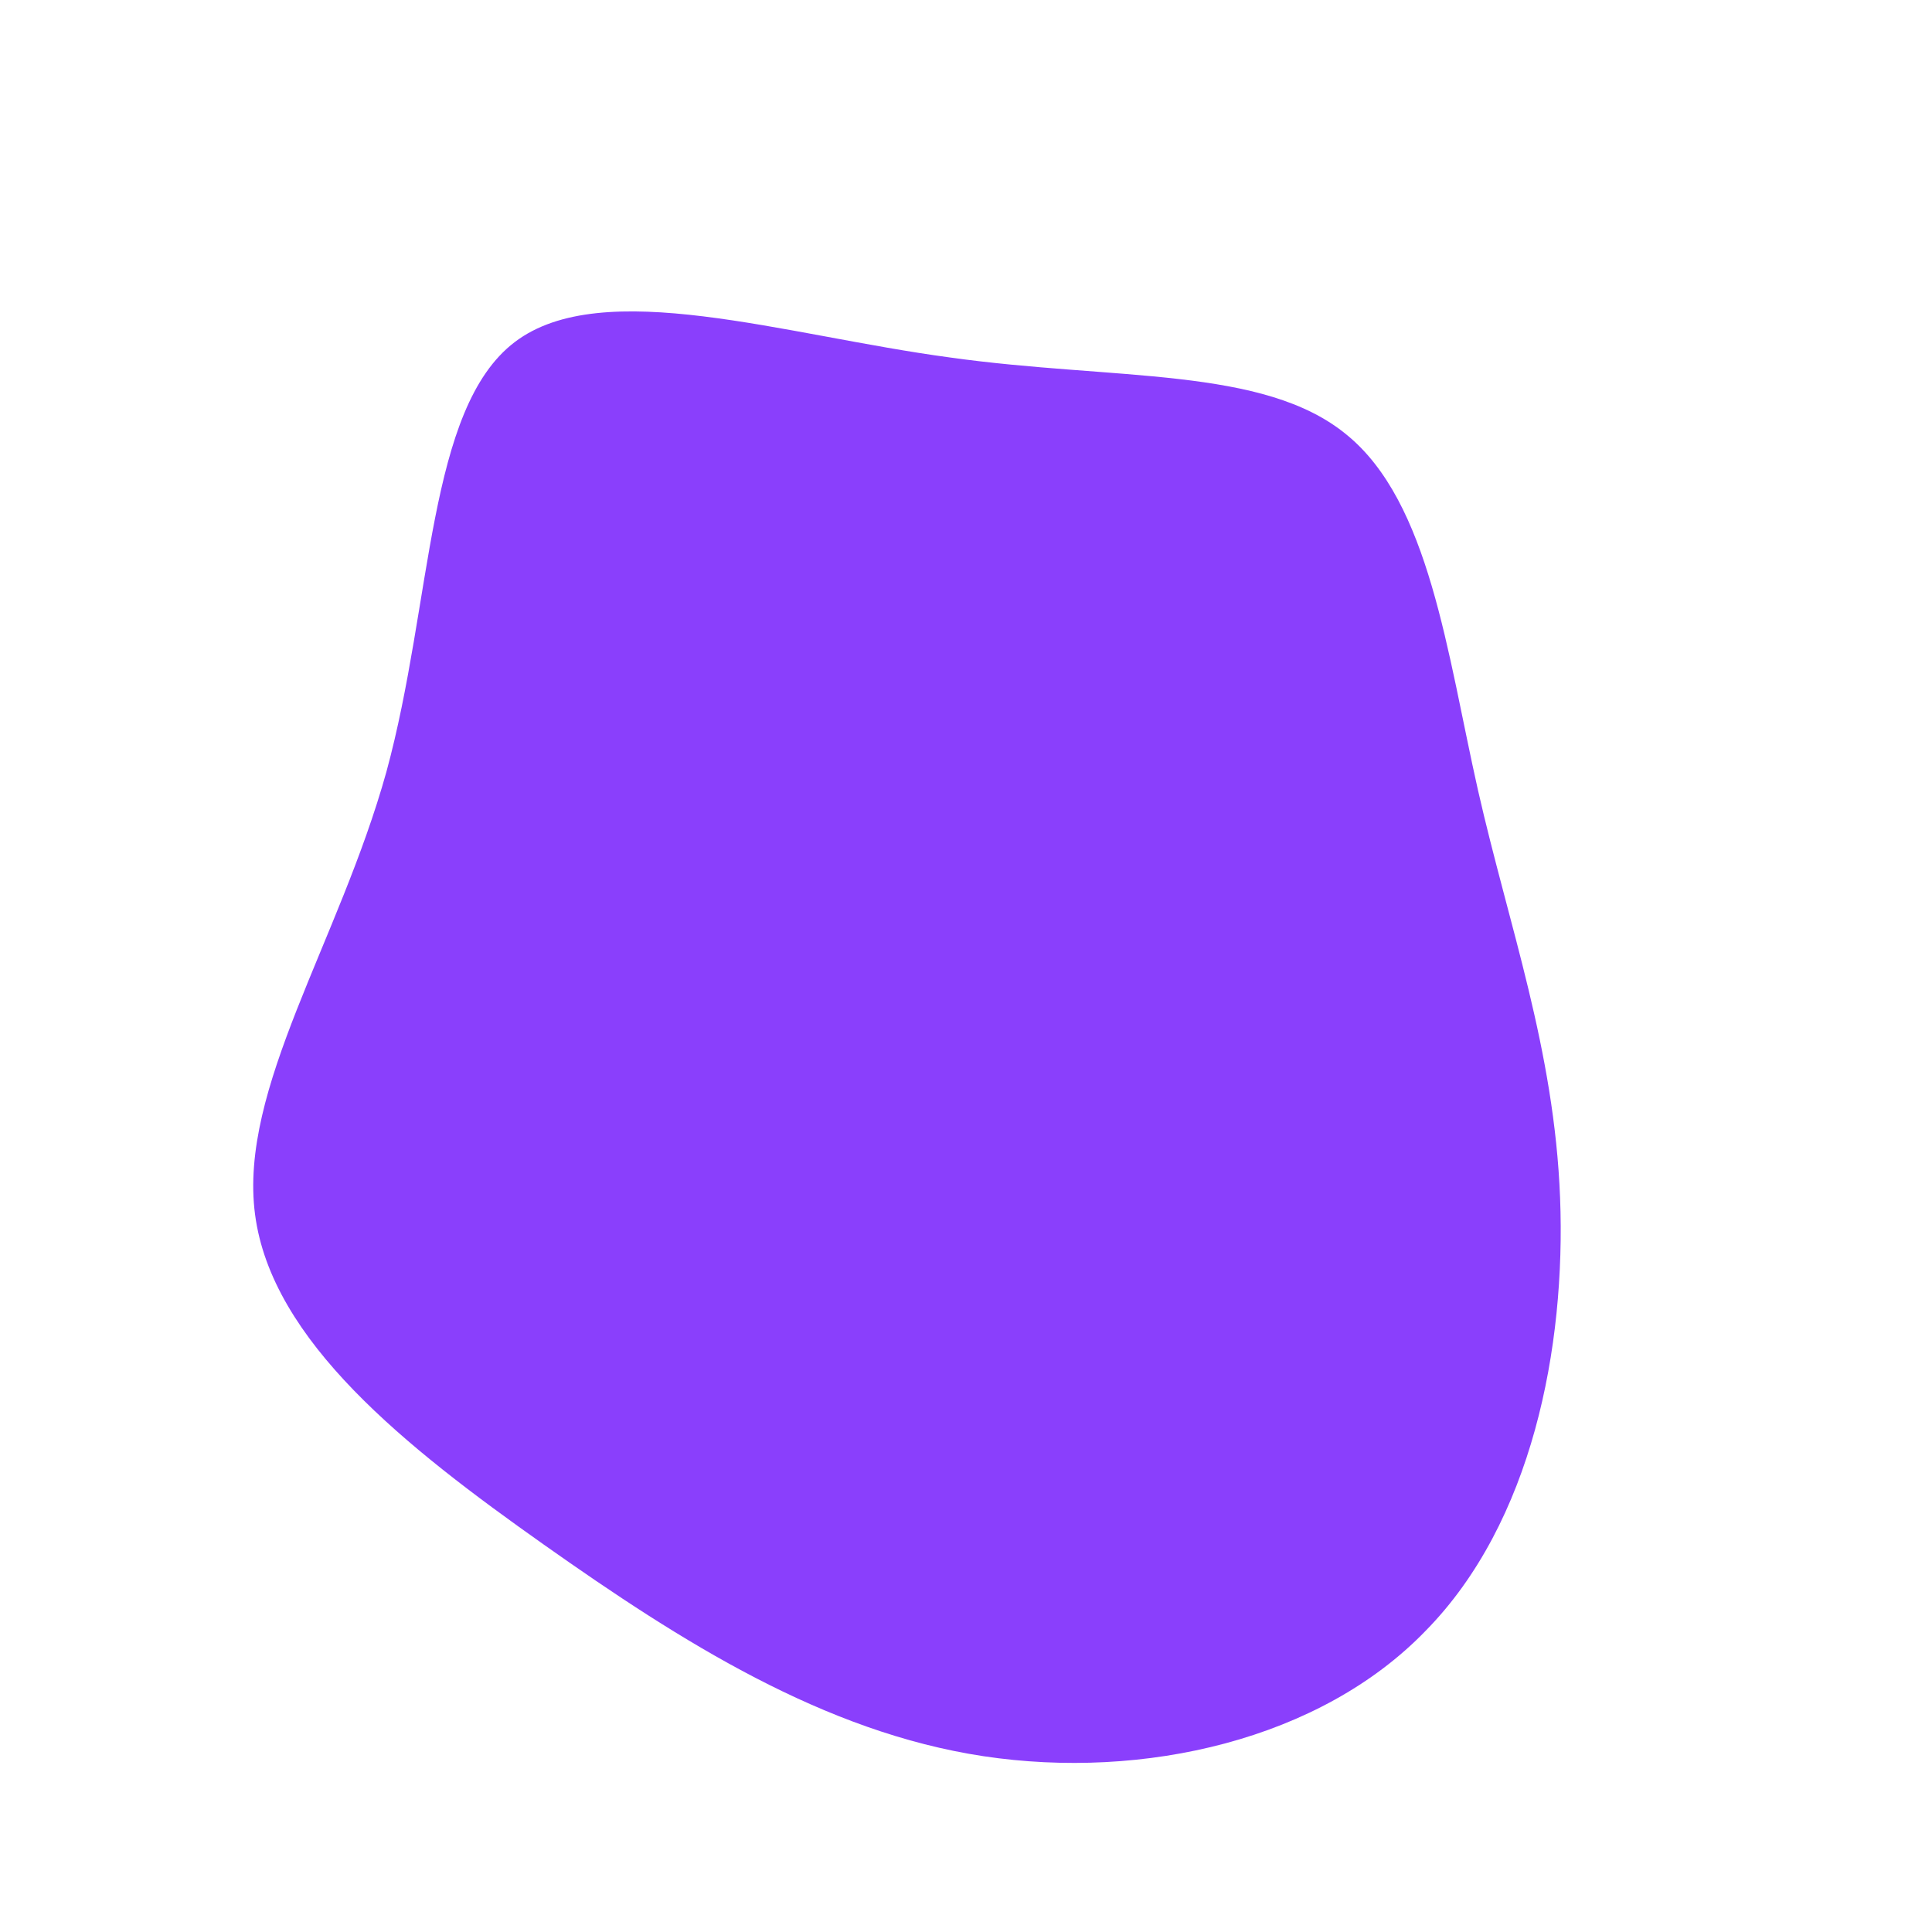 <?xml version="1.0" standalone="no"?>
<svg viewBox="0 0 200 200" xmlns="http://www.w3.org/2000/svg">
  <path fill="#8A3FFC" d="M39.4,-55C48,-48,49.8,-32.4,53,-18.2C56.2,-4.1,60.9,8.6,61.5,24C62.1,39.5,58.6,57.6,47.6,68.8C36.7,80.1,18.4,84.3,1.8,81.8C-14.7,79.3,-29.4,70,-43.7,59.9C-58,49.8,-71.9,38.8,-73.6,25.7C-75.3,12.7,-64.9,-2.5,-60,-20.1C-55.2,-37.7,-55.8,-57.7,-46.7,-64.6C-37.6,-71.5,-18.8,-65.3,-1.7,-63C15.4,-60.6,30.8,-62.1,39.4,-55Z" transform="translate(100 100)" />
</svg>
